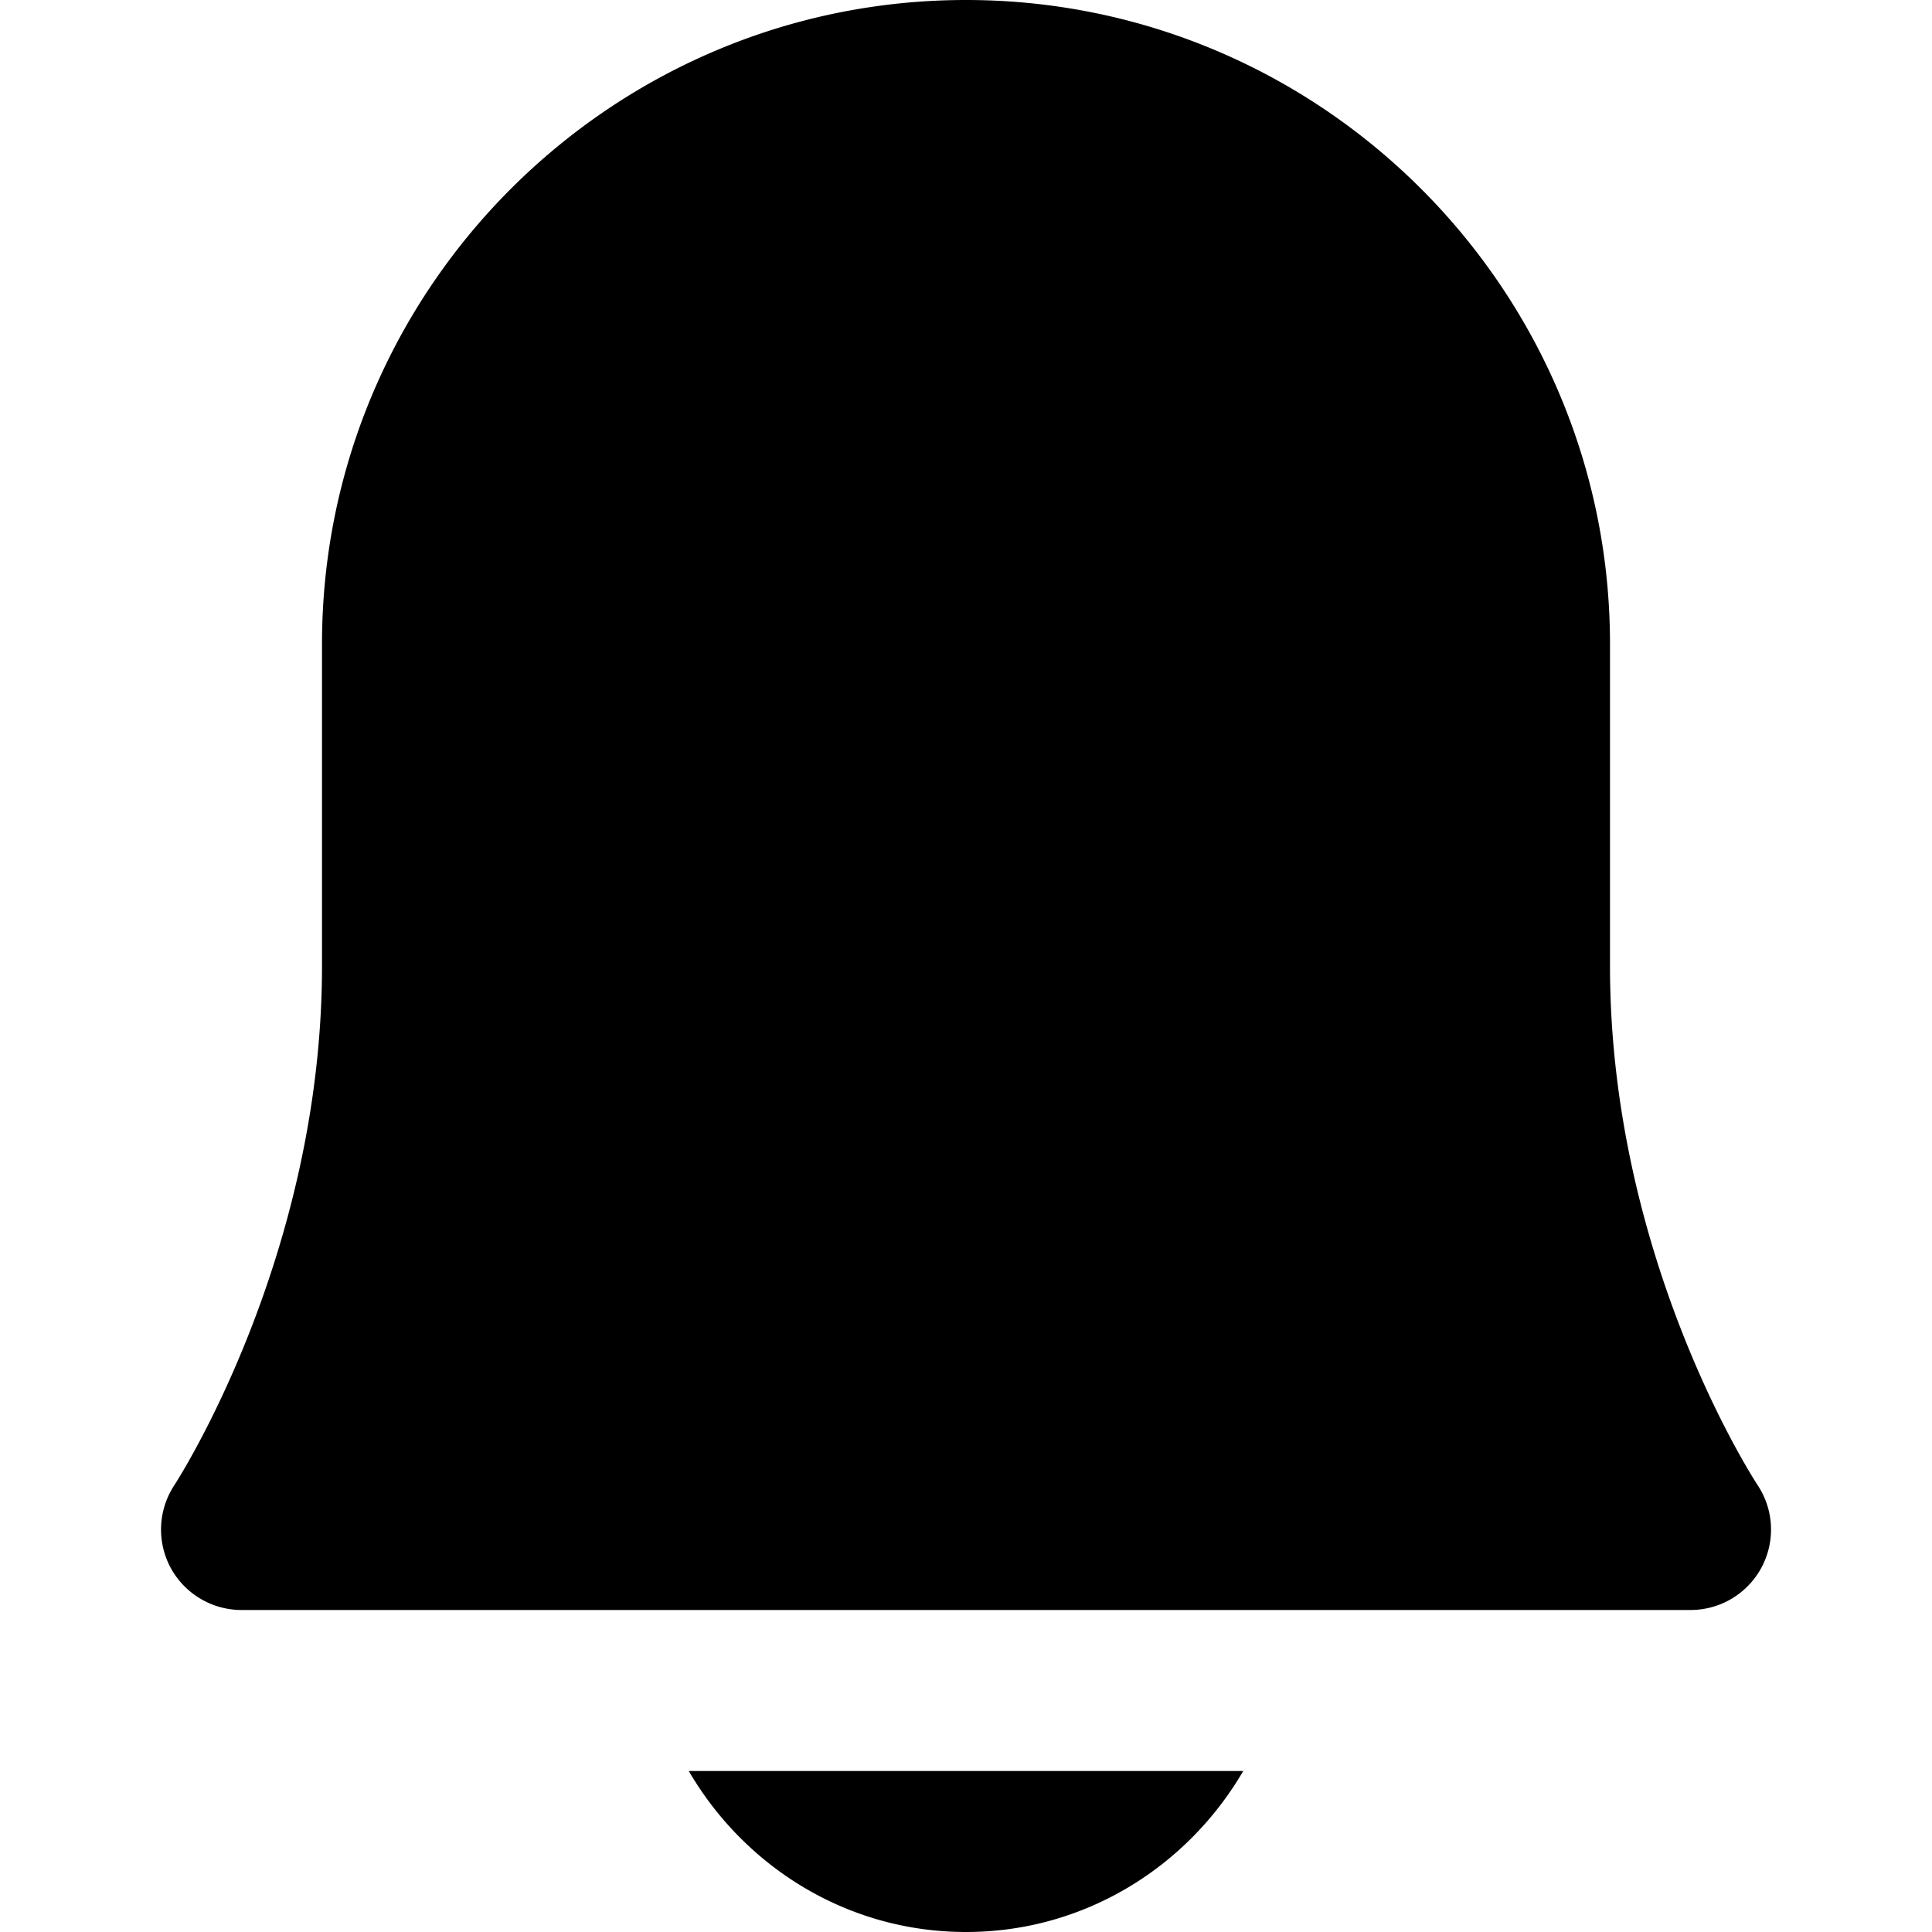 <svg width="24" height="24" xmlns="http://www.w3.org/2000/svg"><path d="M21.882 19.472a.998.998 0 0 0-.05-1.026C21.814 18.418 20 15.656 20 12V8c0-4.411-3.59-8-8-8-4.411 0-8 3.589-8 8v4c0 3.628-1.815 6.419-1.832 6.446a1.003 1.003 0 0 0-.05 1.026c.175.325.514.528.882.528h18a1 1 0 0 0 .882-.528M12 24c1.474 0 2.75-.81 3.444-2H8.556c.694 1.19 1.97 2 3.444 2" fill-rule="evenodd"/></svg>